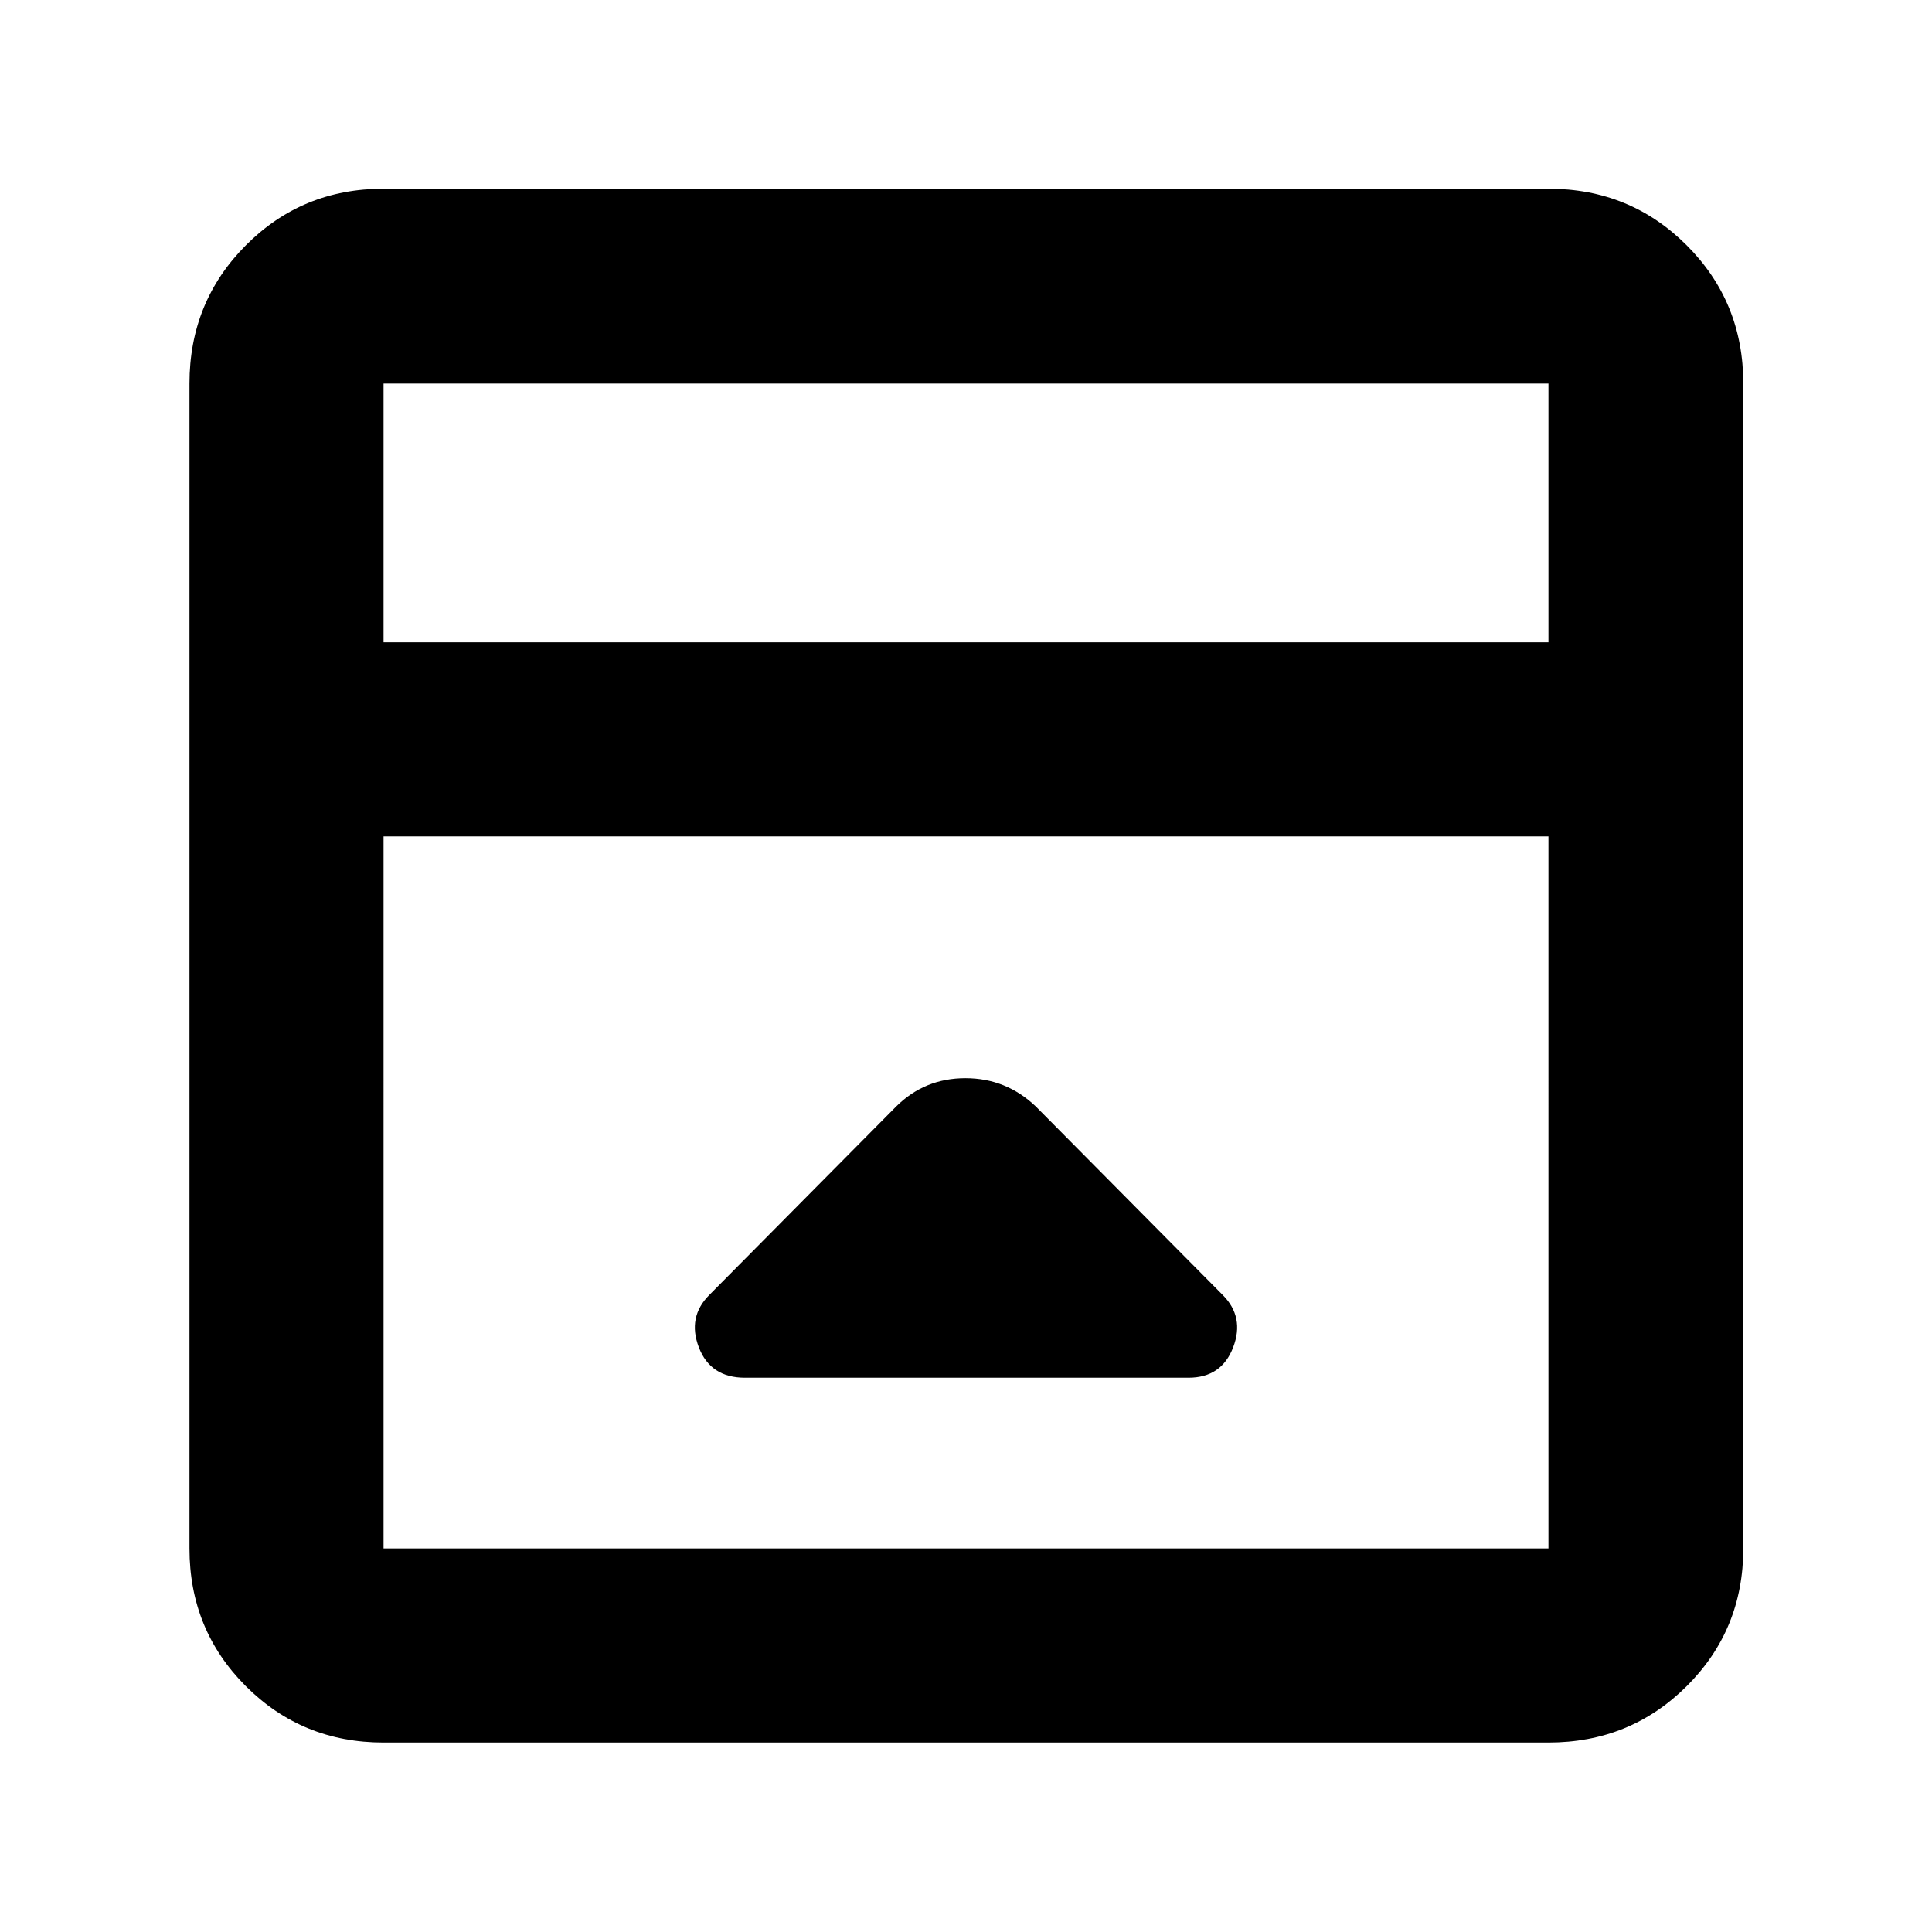 <svg xmlns="http://www.w3.org/2000/svg" height="40" viewBox="0 96 960 960" width="40"><path d="m445.29 645.812-92.826 93.637q-10.985 10.986-5.204 26.058 5.782 15.073 22.881 15.073h220.424q16.393 0 22.175-15.073 5.781-15.072-5.204-26.058l-92.826-93.637q-14.759-14.072-35.002-14.072-20.244 0-34.418 14.072ZM190.58 961.855q-40.418 0-68.426-28.009-28.009-28.008-28.009-68.426V286.58q0-40.573 28.009-68.692 28.008-28.12 68.426-28.12h578.84q40.573 0 68.692 28.12 28.12 28.119 28.12 68.692v578.84q0 40.418-28.12 68.426-28.119 28.009-68.692 28.009H190.58ZM769.42 415.16V286.58H190.58v128.58h578.84Zm-578.84 96.434V865.42h578.84V511.594H190.58Zm0-96.434V286.58v128.58Z"/></svg>